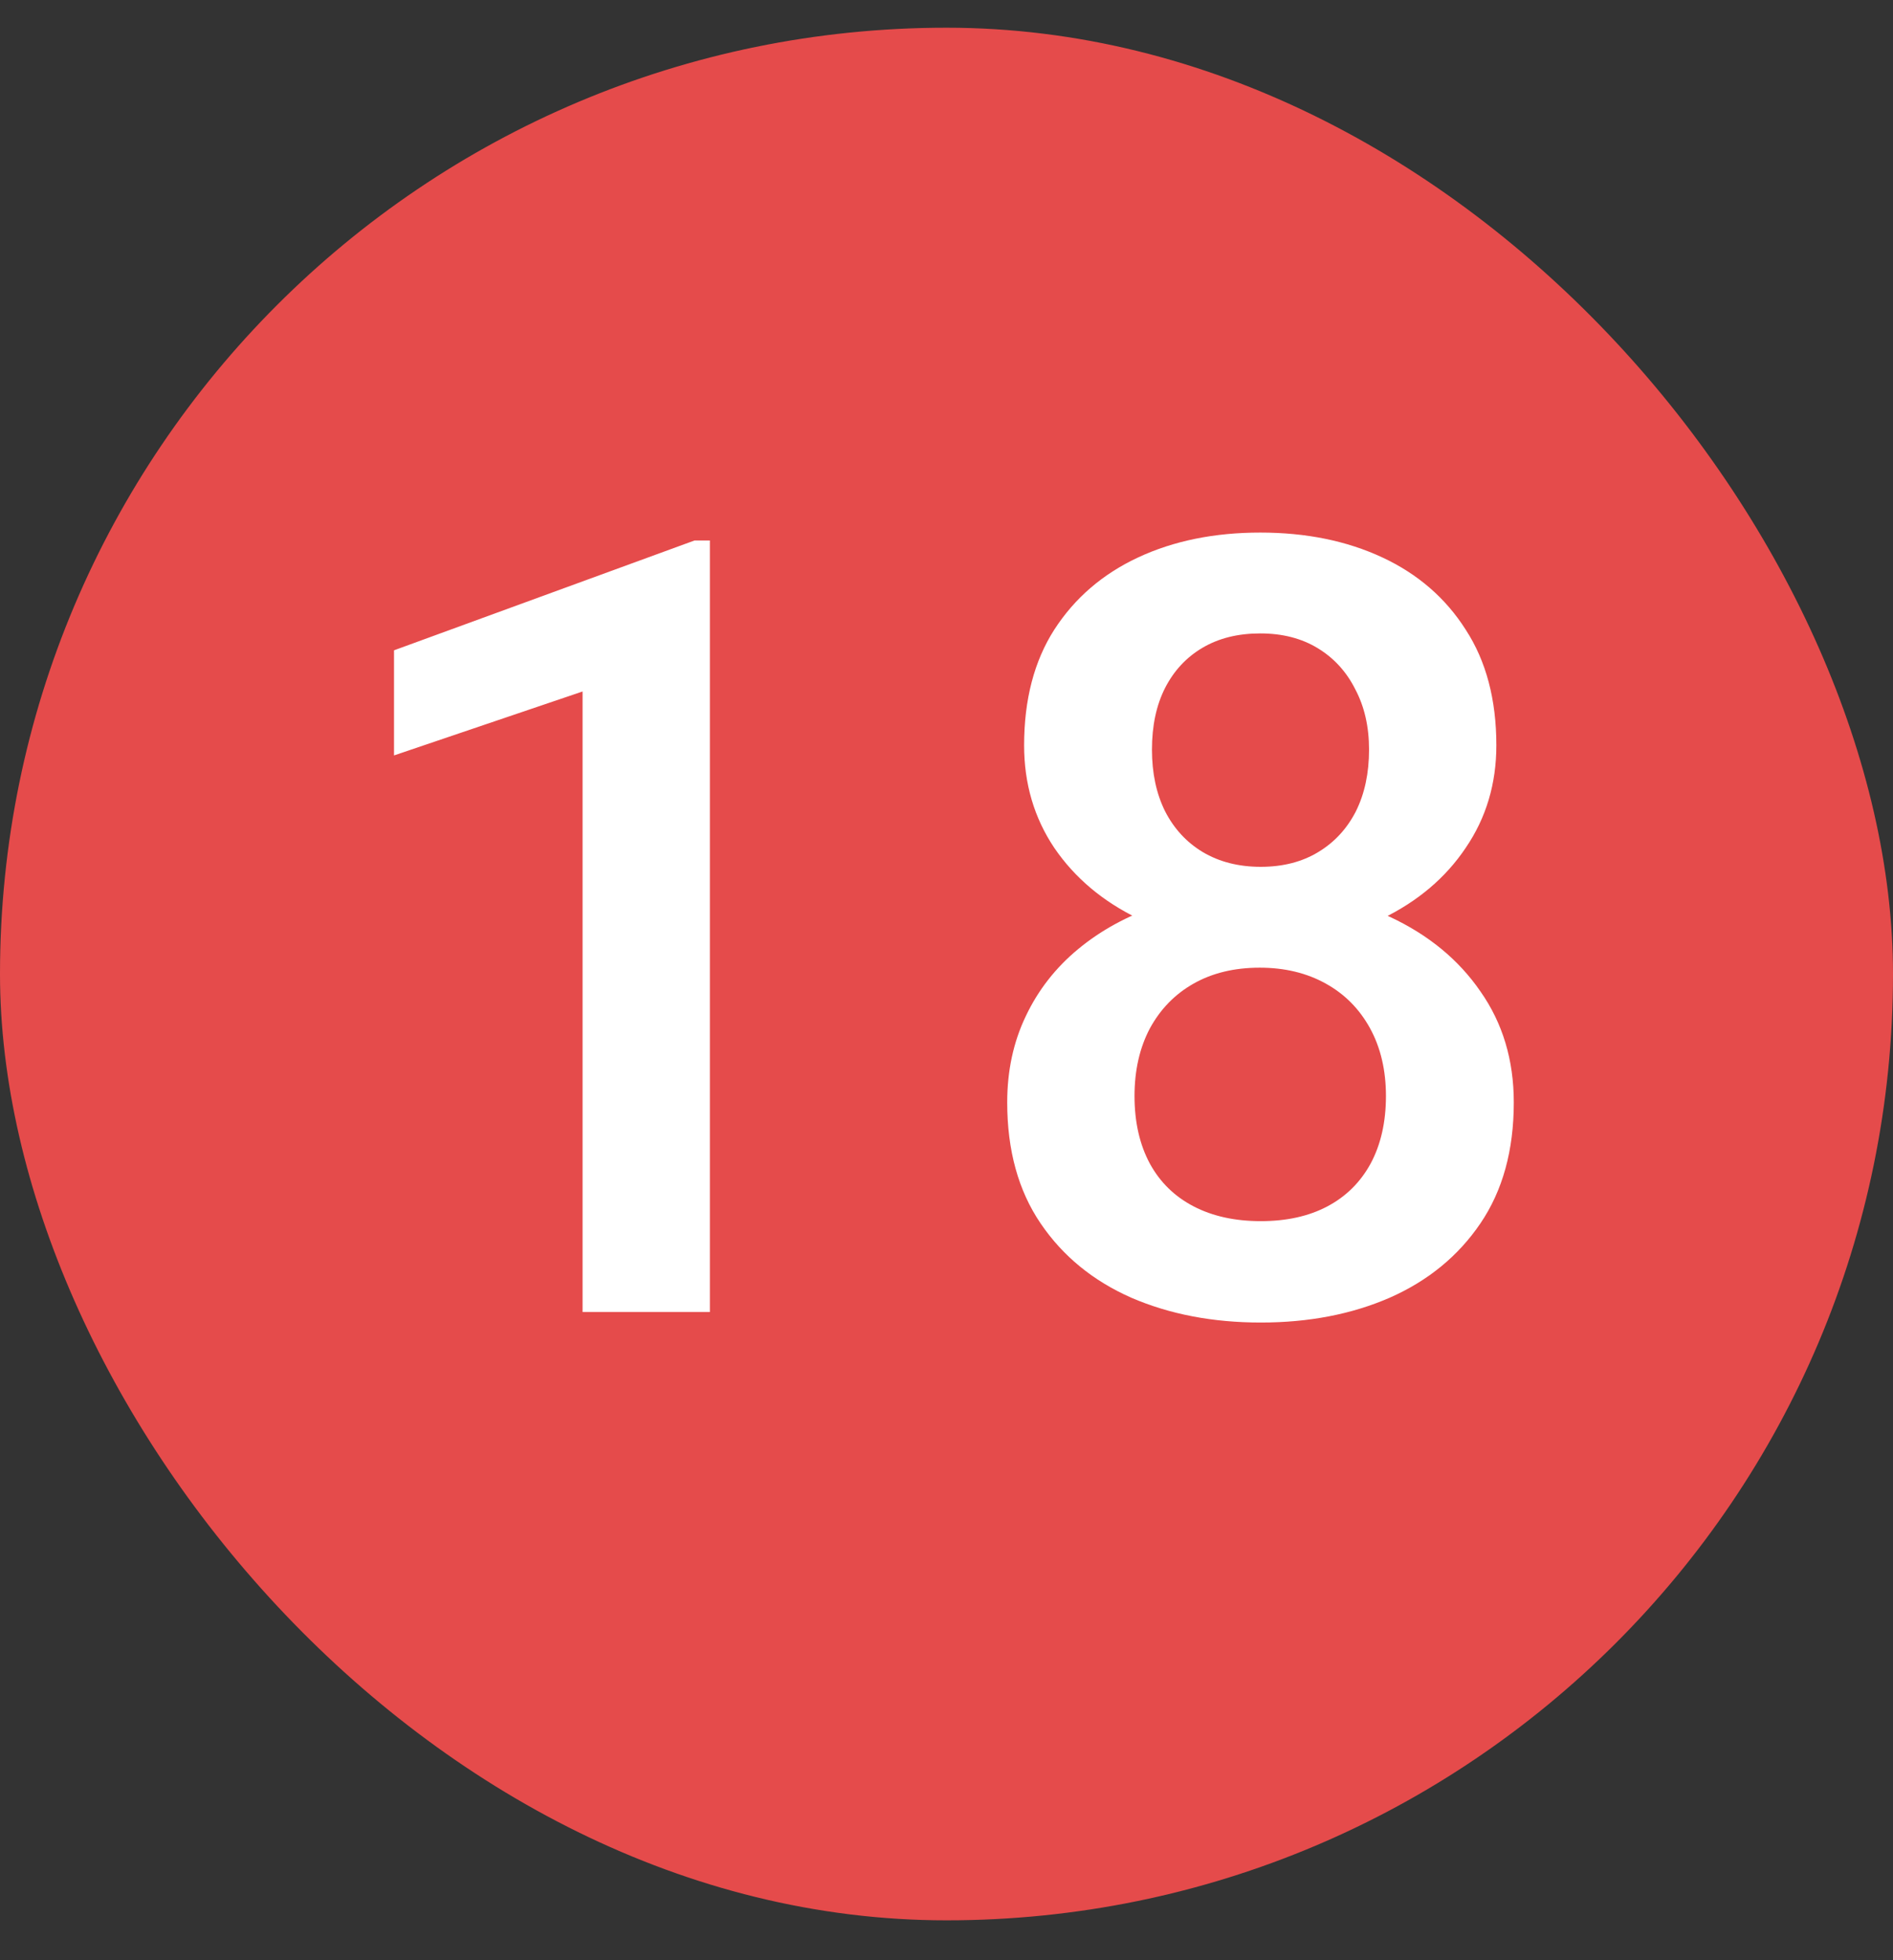 <svg width="28" height="29" viewBox="0 0 28 29" fill="none" xmlns="http://www.w3.org/2000/svg">
<rect x="0" y="0" width="28" height="29" fill="#333333" stroke="none"/>
<rect y="0.41" width="28" height="28" rx="14" fill="#E54B4B"/>
<path d="M10.5 7.996V19.41H8.617V10.23L5.828 11.176V9.621L10.273 7.996H10.5ZM22.391 16.309C22.391 17.017 22.227 17.613 21.898 18.098C21.57 18.582 21.122 18.949 20.555 19.199C19.992 19.444 19.357 19.566 18.648 19.566C17.94 19.566 17.302 19.444 16.734 19.199C16.167 18.949 15.719 18.582 15.391 18.098C15.062 17.613 14.898 17.017 14.898 16.309C14.898 15.84 14.99 15.415 15.172 15.035C15.354 14.65 15.612 14.319 15.945 14.043C16.284 13.762 16.68 13.546 17.133 13.395C17.591 13.243 18.091 13.168 18.633 13.168C19.352 13.168 19.995 13.301 20.562 13.566C21.13 13.832 21.576 14.199 21.898 14.668C22.227 15.137 22.391 15.684 22.391 16.309ZM20.5 16.215C20.5 15.835 20.422 15.501 20.266 15.215C20.109 14.928 19.891 14.707 19.609 14.551C19.328 14.395 19.003 14.316 18.633 14.316C18.258 14.316 17.932 14.395 17.656 14.551C17.38 14.707 17.164 14.928 17.008 15.215C16.857 15.501 16.781 15.835 16.781 16.215C16.781 16.6 16.857 16.934 17.008 17.215C17.159 17.491 17.375 17.702 17.656 17.848C17.938 17.994 18.268 18.066 18.648 18.066C19.029 18.066 19.357 17.994 19.633 17.848C19.909 17.702 20.122 17.491 20.273 17.215C20.424 16.934 20.5 16.6 20.5 16.215ZM22.133 11.027C22.133 11.595 21.982 12.1 21.68 12.543C21.383 12.986 20.971 13.335 20.445 13.59C19.919 13.84 19.32 13.965 18.648 13.965C17.971 13.965 17.367 13.84 16.836 13.59C16.31 13.335 15.896 12.986 15.594 12.543C15.297 12.1 15.148 11.595 15.148 11.027C15.148 10.35 15.297 9.78 15.594 9.316C15.896 8.848 16.31 8.491 16.836 8.246C17.362 8.001 17.963 7.879 18.641 7.879C19.318 7.879 19.919 8.001 20.445 8.246C20.971 8.491 21.383 8.848 21.68 9.316C21.982 9.78 22.133 10.35 22.133 11.027ZM20.25 11.09C20.25 10.751 20.182 10.454 20.047 10.199C19.917 9.939 19.732 9.736 19.492 9.59C19.253 9.444 18.969 9.371 18.641 9.371C18.312 9.371 18.029 9.441 17.789 9.582C17.549 9.723 17.365 9.921 17.234 10.176C17.104 10.431 17.039 10.736 17.039 11.09C17.039 11.439 17.104 11.743 17.234 12.004C17.365 12.259 17.549 12.46 17.789 12.605C18.034 12.751 18.32 12.824 18.648 12.824C18.977 12.824 19.26 12.751 19.5 12.605C19.74 12.46 19.924 12.259 20.055 12.004C20.185 11.743 20.25 11.439 20.25 11.09Z" fill="white"/>
</svg>
